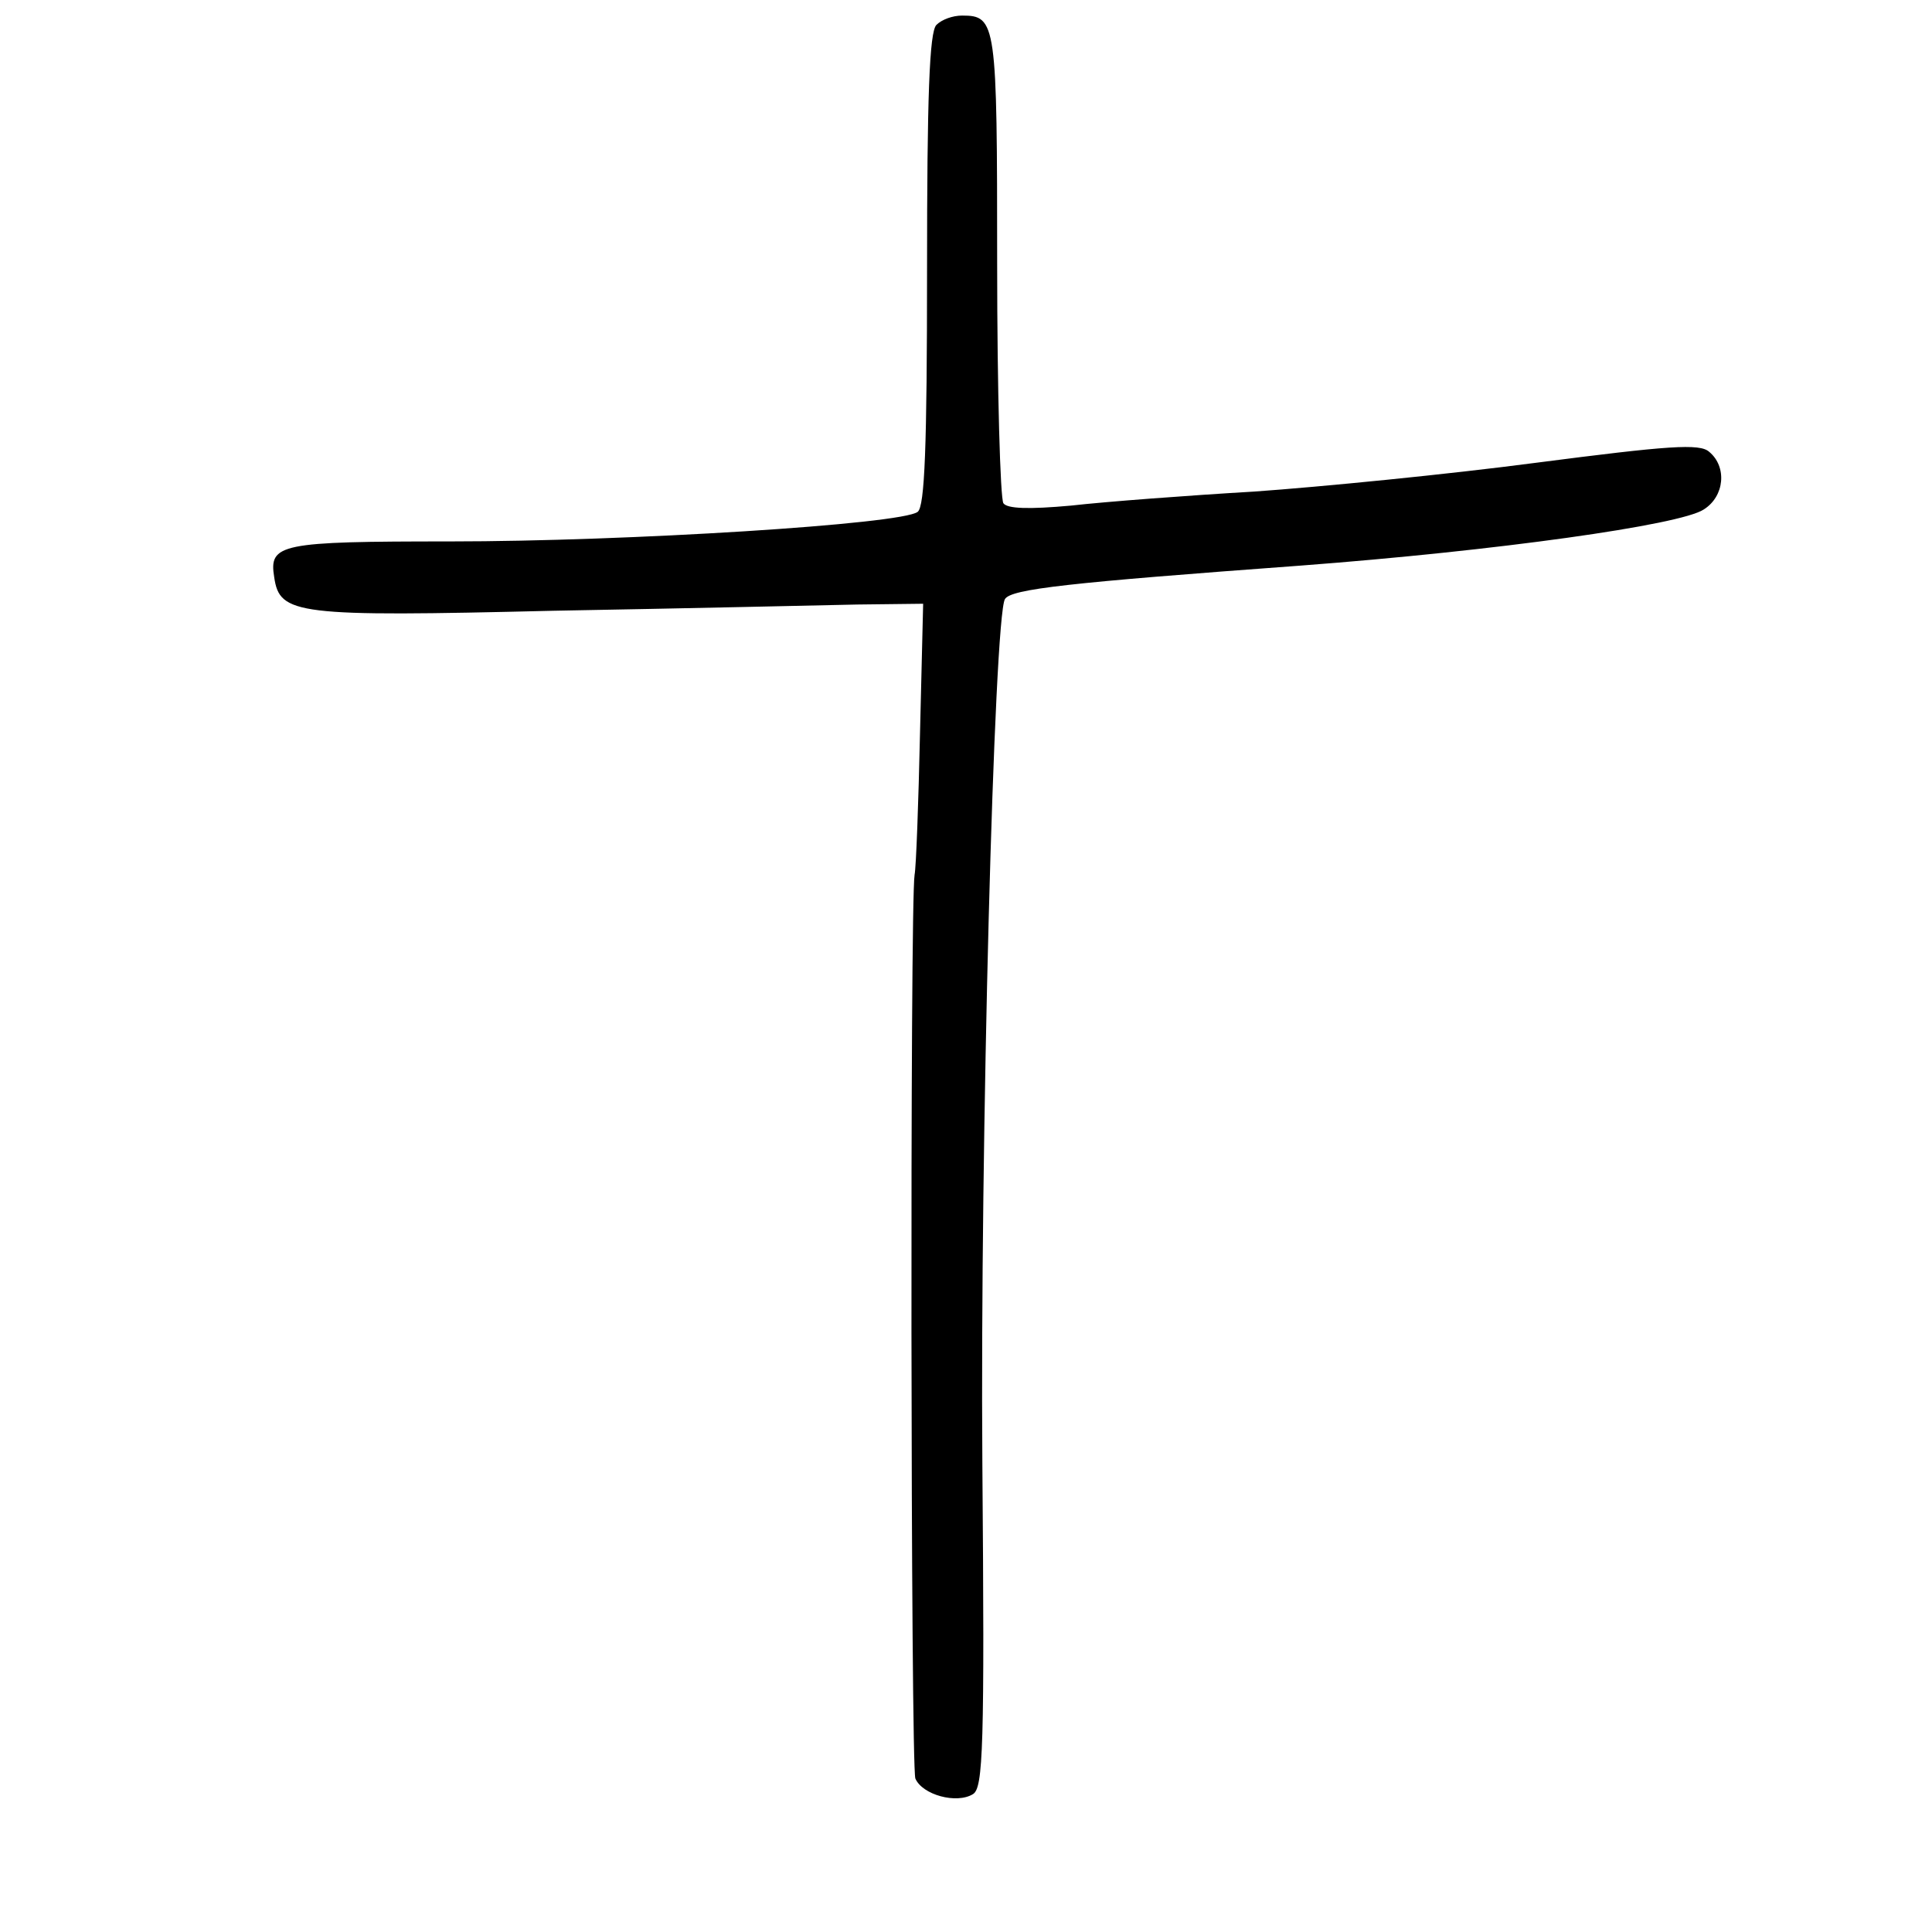<?xml version="1.0" standalone="no"?>
<!DOCTYPE svg PUBLIC "-//W3C//DTD SVG 20010904//EN"
 "http://www.w3.org/TR/2001/REC-SVG-20010904/DTD/svg10.dtd">
<svg version="1.0" xmlns="http://www.w3.org/2000/svg"
 width="248pt" height="248pt" viewBox="0 0 248 248"
 preserveAspectRatio="xMidYMid meet">
<g transform="translate(0,248) scale(0.1,-0.1)"
fill="#000000" stroke="none">
<path d="M1202 2448 c-9 -9 -12 -92 -12 -314 0 -229 -3 -304 -12 -311 -20 -16
-373 -38 -600 -38 -219 0 -233 -3 -226 -46 7 -48 28 -51 358 -43 168 3 343 7
390 8 l85 1 -4 -165 c-2 -91 -5 -173 -7 -183 -6 -36 -5 -1143 1 -1160 9 -21
53 -33 74 -20 13 8 15 59 12 425 -3 406 15 1086 29 1109 8 13 81 21 380 43
251 19 487 52 517 72 27 17 30 55 7 74 -12 11 -52 8 -222 -14 -114 -15 -277
-31 -362 -37 -85 -5 -191 -13 -235 -18 -55 -5 -82 -4 -87 3 -4 6 -8 144 -8
307 0 310 -1 319 -45 319 -12 0 -26 -5 -33 -12z"/>
</g>
</svg>
